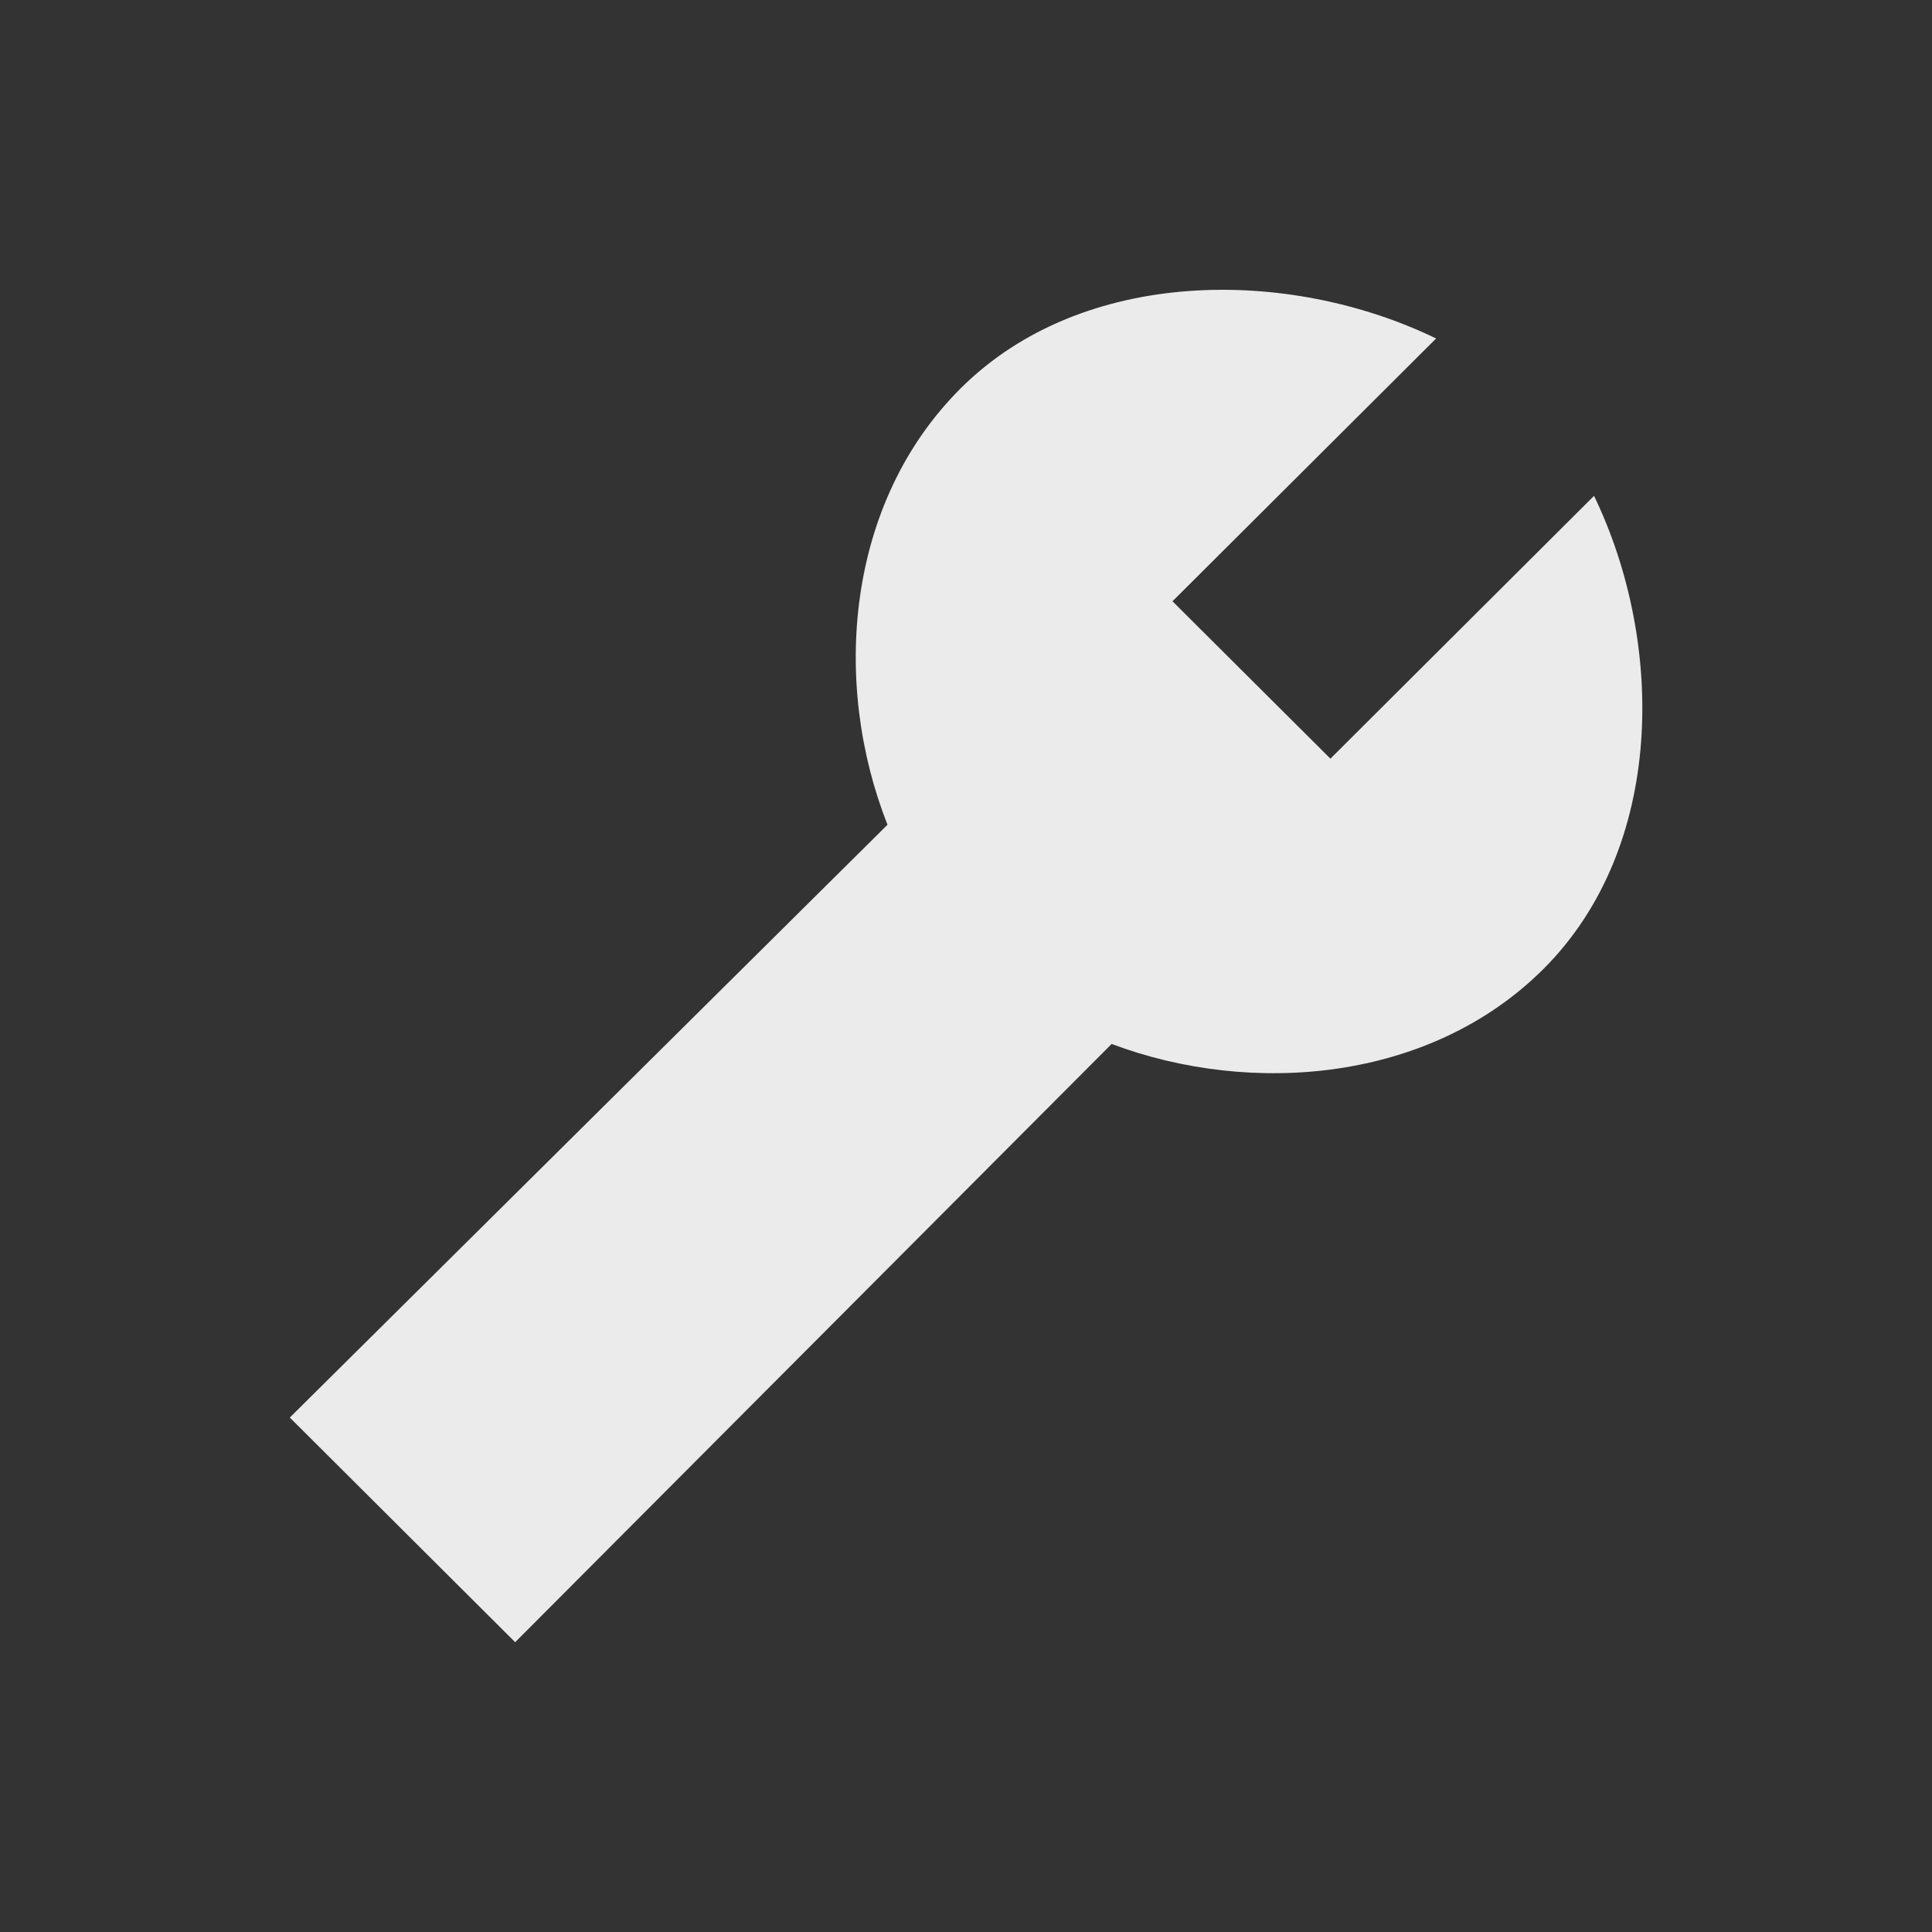 <!-- Generated by IcoMoon.io -->
<svg version="1.1" xmlns="http://www.w3.org/2000/svg" width="40" height="40" viewBox="0 0 40 40">
<rect x="0" y="0" width="40" height="40" fill="#333333" stroke="none"/>
<title>io-build-sharp</title>
<path fill="#ebebeb" d="M18.375 17.075l-12.375 12.274 4.666 4.651 12.349-12.386c2.904 1.091 6.595 0.784 8.937-1.549 2.527-2.52 2.522-6.75 1.051-9.799l-5.458 5.441-3.27-3.258 5.458-5.441c-3.046-1.479-7.316-1.487-9.844 1.033-2.377 2.369-2.674 6.1-1.514 9.034z"></path>
</svg>

